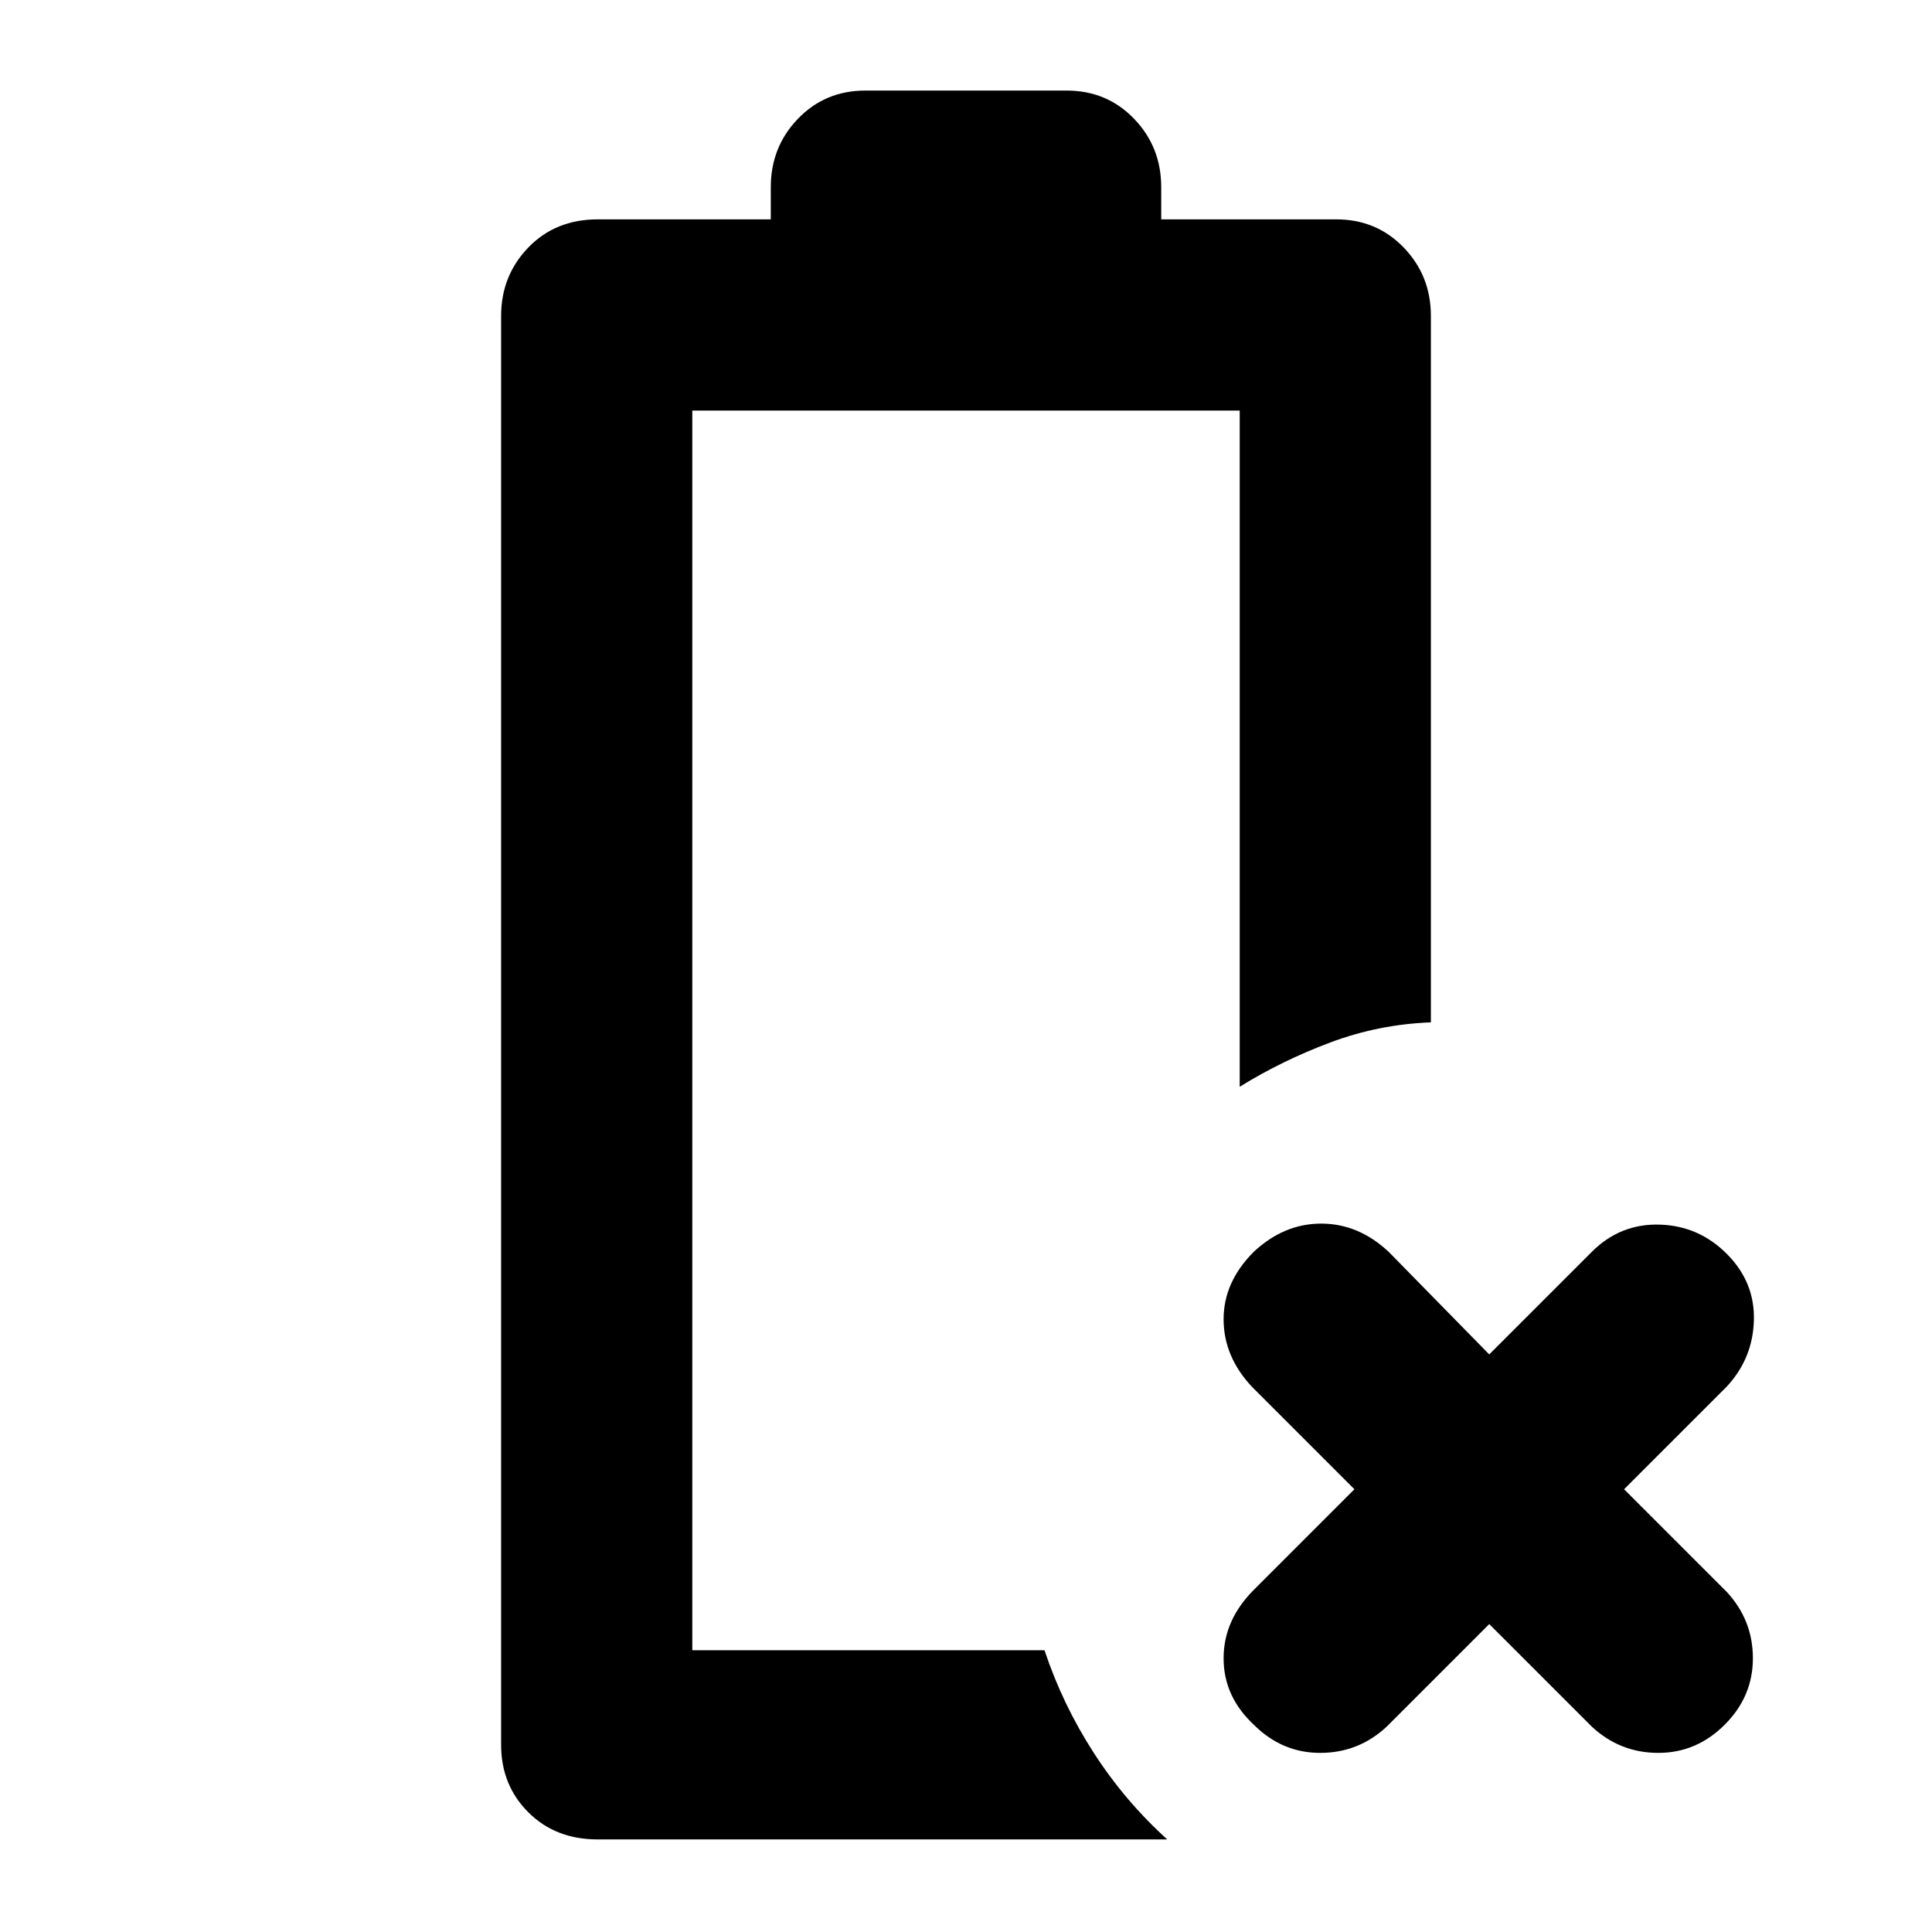 <svg xmlns="http://www.w3.org/2000/svg" height="48" viewBox="0 96 960 960" width="48"><path d="m740 903-51 51q-14 13-33 13t-33-14q-15-14-15-33t15-34l50-50-51-51q-14-15-14-33.5t15-33.5q15-14 33.5-14t33.5 14l50 51 51-51q14-14 33.5-13.5T858 719q14 14 13.5 33T858 785l-51 51 51 51q13 14 13 33t-14 33q-14 14-33 14t-33-13l-51-51Zm-443 107q-21 0-34.5-13.5T249 963V253q0-20 13.5-34t34.5-14h86v-16q0-20 13.5-34t33.5-14h100q20 0 33.5 14t13.5 34v16h87q20 0 33.5 14t13.5 34v351q-26 1-50 10t-45 22V300H344v616h175q9 27 24.5 51t36.5 43H297Zm47-94h175-14 14-175Z"/></svg>